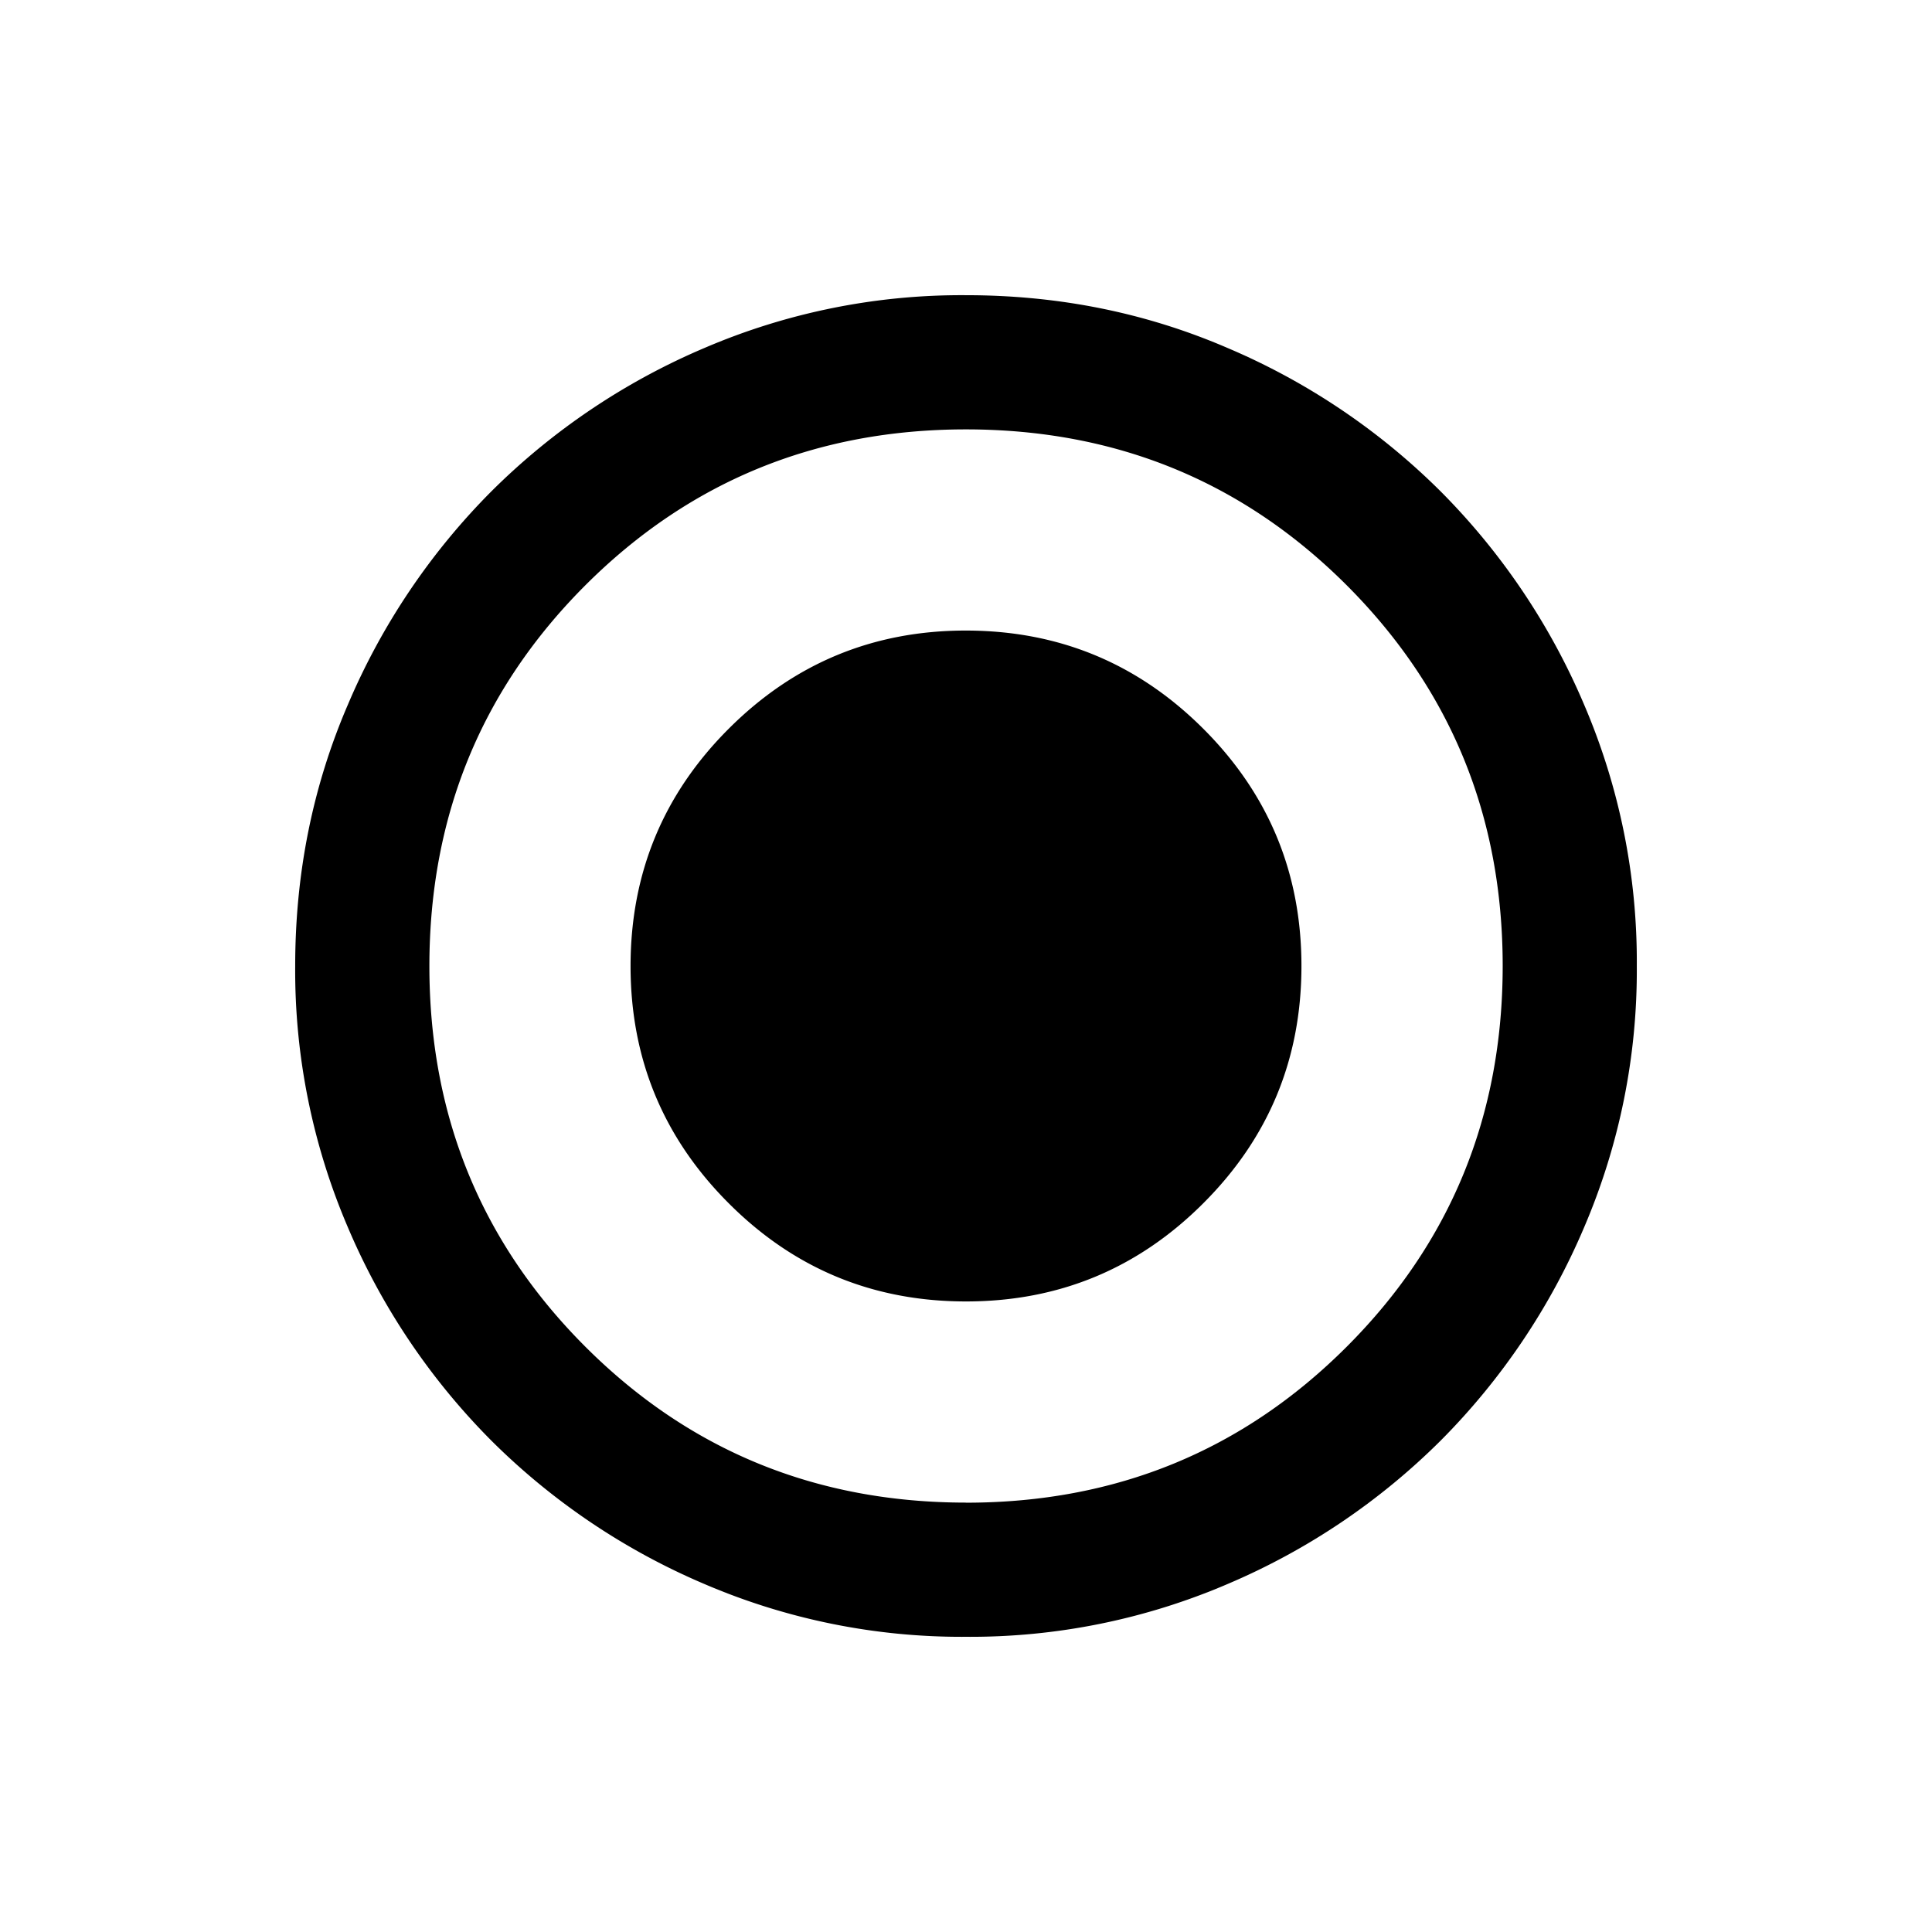 <svg xmlns="http://www.w3.org/2000/svg" viewBox="0 0 24 24" width="24" height="24"><path d="M12 16.167q1.729 0 2.948-1.22Q16.167 13.73 16.167 12t-1.22-2.948T12 7.833t-2.948 1.22Q7.834 10.27 7.833 12q0 1.729 1.22 2.948Q10.27 16.167 12 16.167m0 4.166a8.1 8.1 0 0 1-3.25-.656 8.4 8.4 0 0 1-2.646-1.781 8.4 8.4 0 0 1-1.781-2.646A8.1 8.1 0 0 1 3.667 12q0-1.73.656-3.25a8.4 8.4 0 0 1 1.781-2.646A8.4 8.4 0 0 1 8.75 4.323 8.1 8.1 0 0 1 12 3.667q1.73 0 3.25.656a8.4 8.4 0 0 1 2.646 1.781 8.4 8.4 0 0 1 1.781 2.646 8.1 8.1 0 0 1 .656 3.25 8.1 8.1 0 0 1-.656 3.25 8.4 8.4 0 0 1-1.781 2.646 8.4 8.4 0 0 1-2.646 1.781 8.1 8.1 0 0 1-3.25.656m0-1.666q2.792 0 4.73-1.938 1.936-1.937 1.937-4.729 0-2.791-1.938-4.73Q14.792 5.335 12 5.334q-2.791 0-4.73 1.938Q5.335 9.209 5.334 12q0 2.792 1.938 4.73Q9.209 18.665 12 18.666"/></svg>